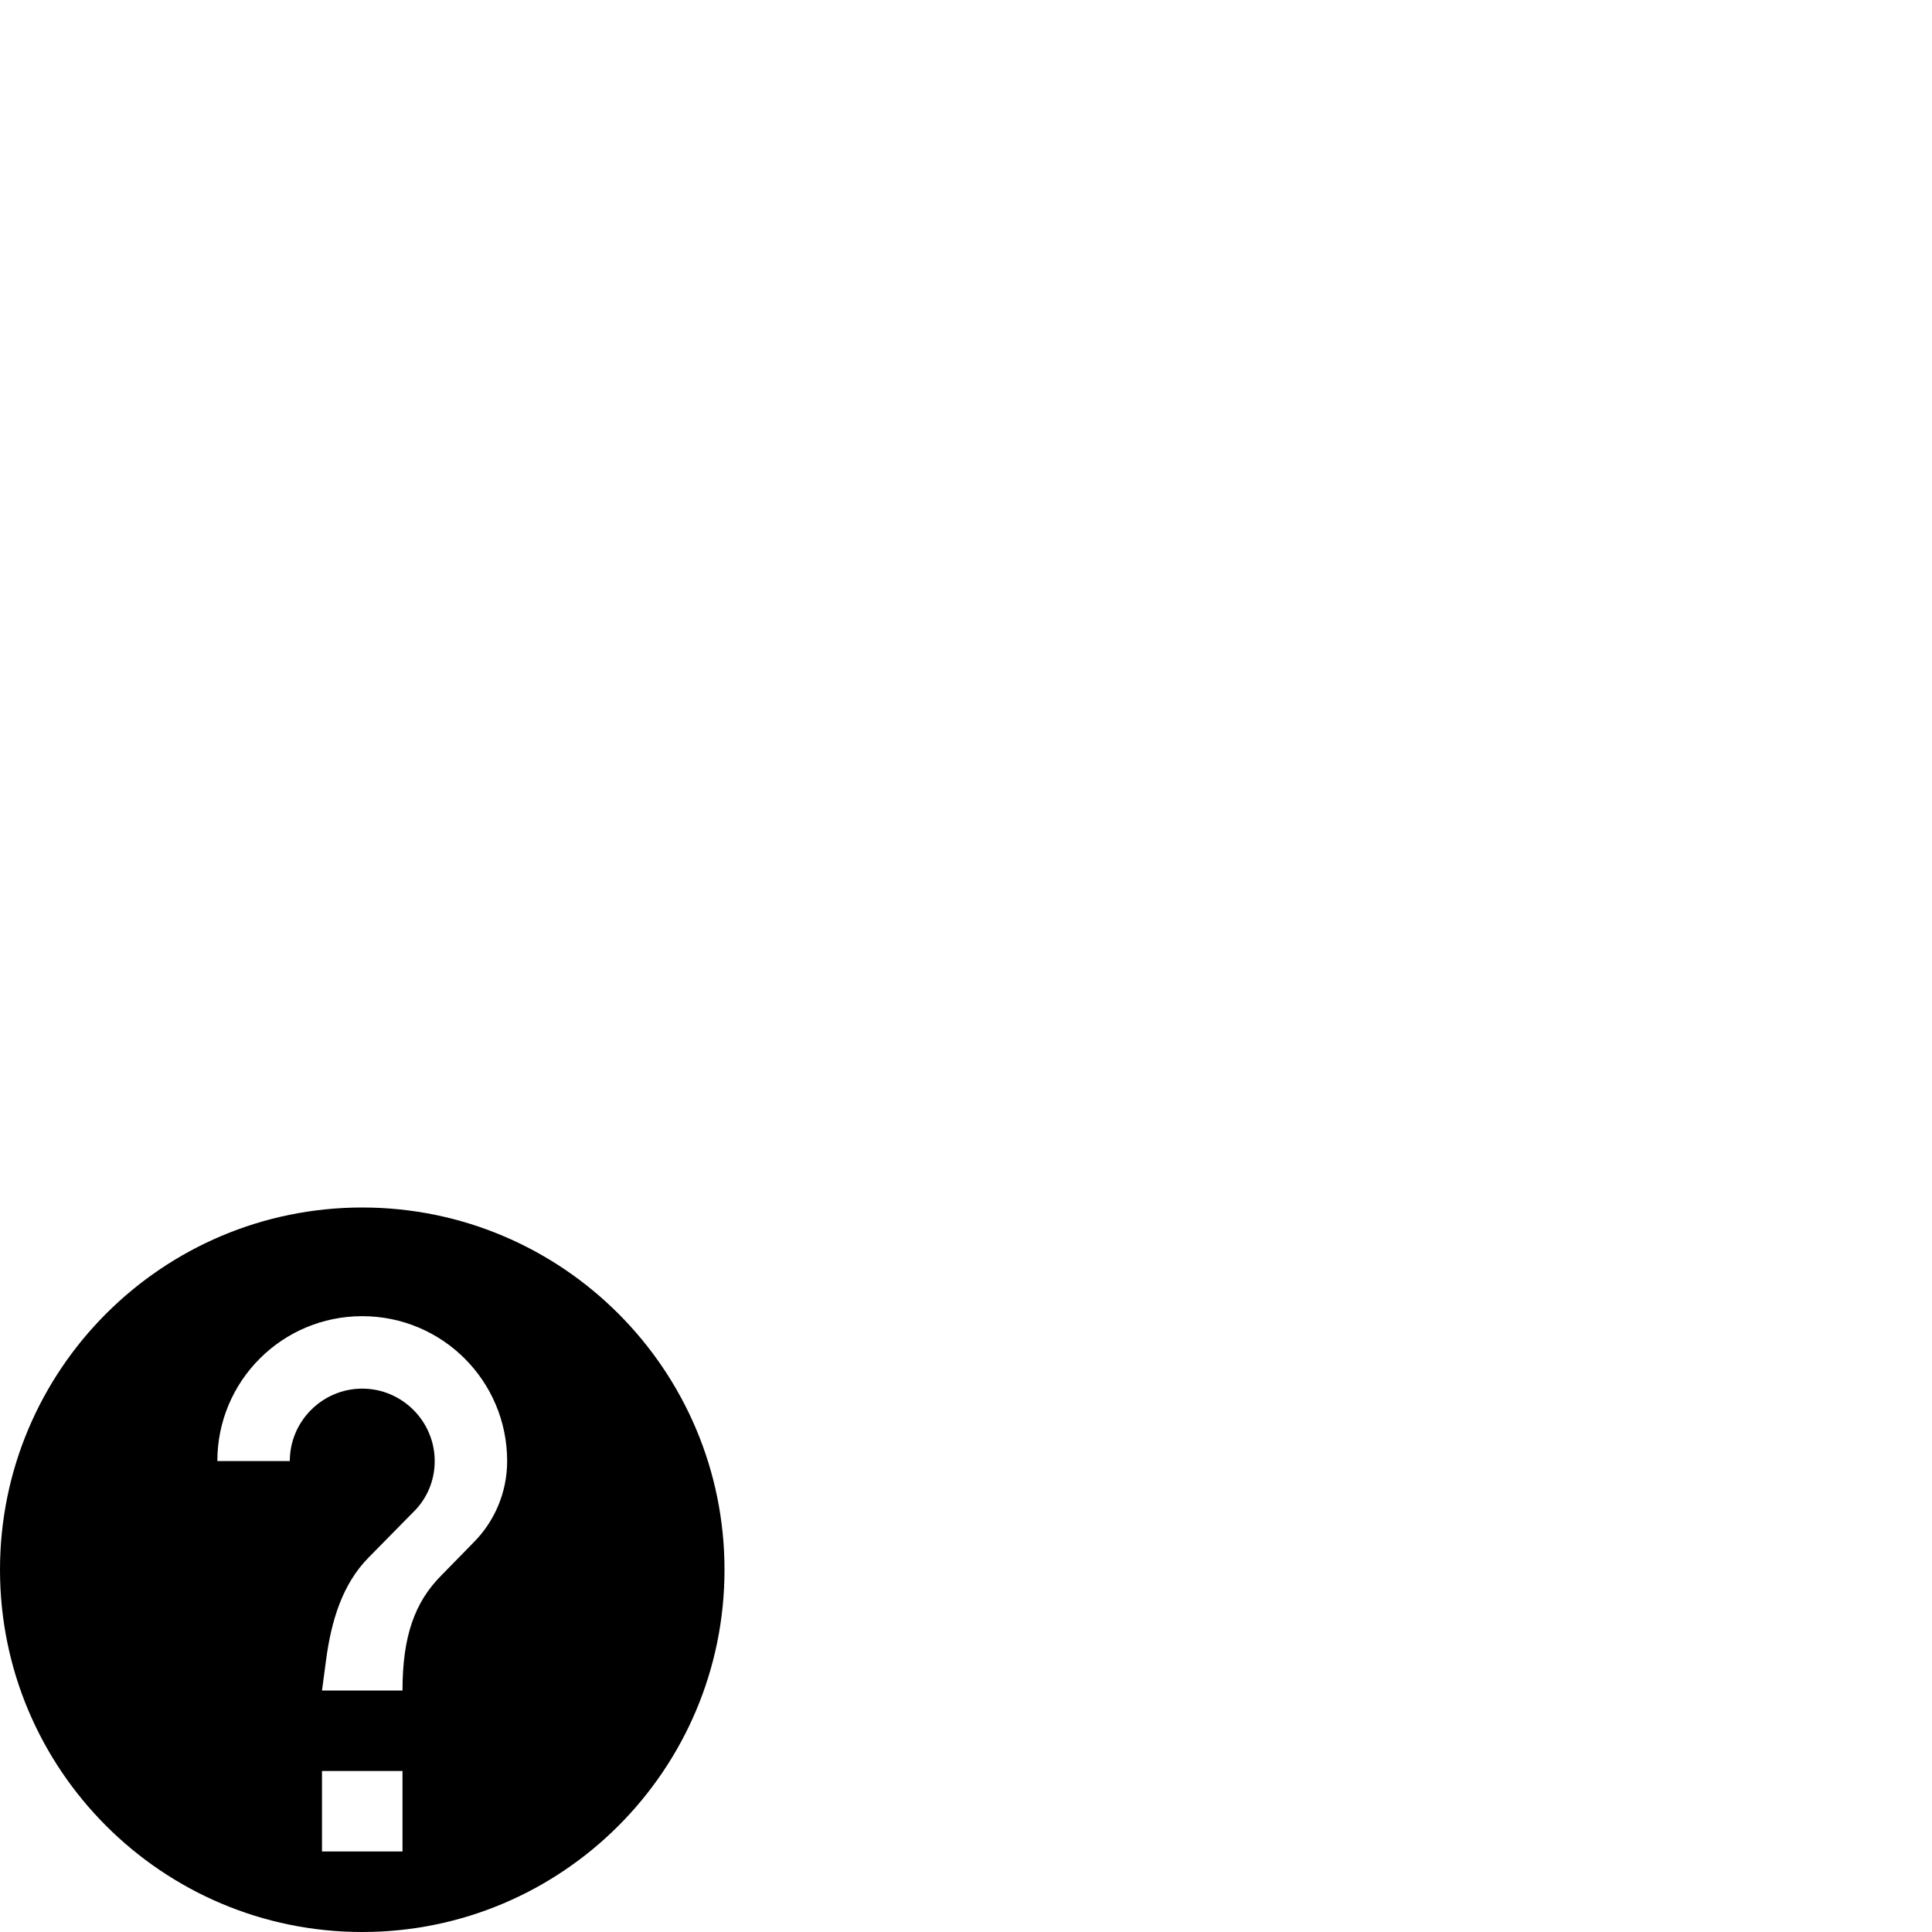 <svg id="svg6" height="24" version="1.1" viewBox="0 0 24 24" width="24" xmlns="http://www.w3.org/2000/svg"><path id="path4" d="m4.5 15c-2.484 0-4.5 2.016-4.5 4.5 0 2.484 2.016 4.5 4.5 4.5 2.484 0 4.5-2.016 4.5-4.5 0-2.484-2.016-4.5-4.5-4.5zm.5 8h-1v-1h1zm.881-3.837-.405.414c-.324.329-.476.749-.476 1.423h-1l.05-.375c.065-.491.203-.945.526-1.274l.558-.567c.167-.162.266-.387.266-.634 0-.495-.405-.9-.9-.9-.495 0-.9.405-.9.9h-.9c0-.995.805-1.8 1.8-1.8.995 0 1.8.805 1.8 1.8 0 .396-.162.756-.418 1.012z" stroke-width="1"/></svg>